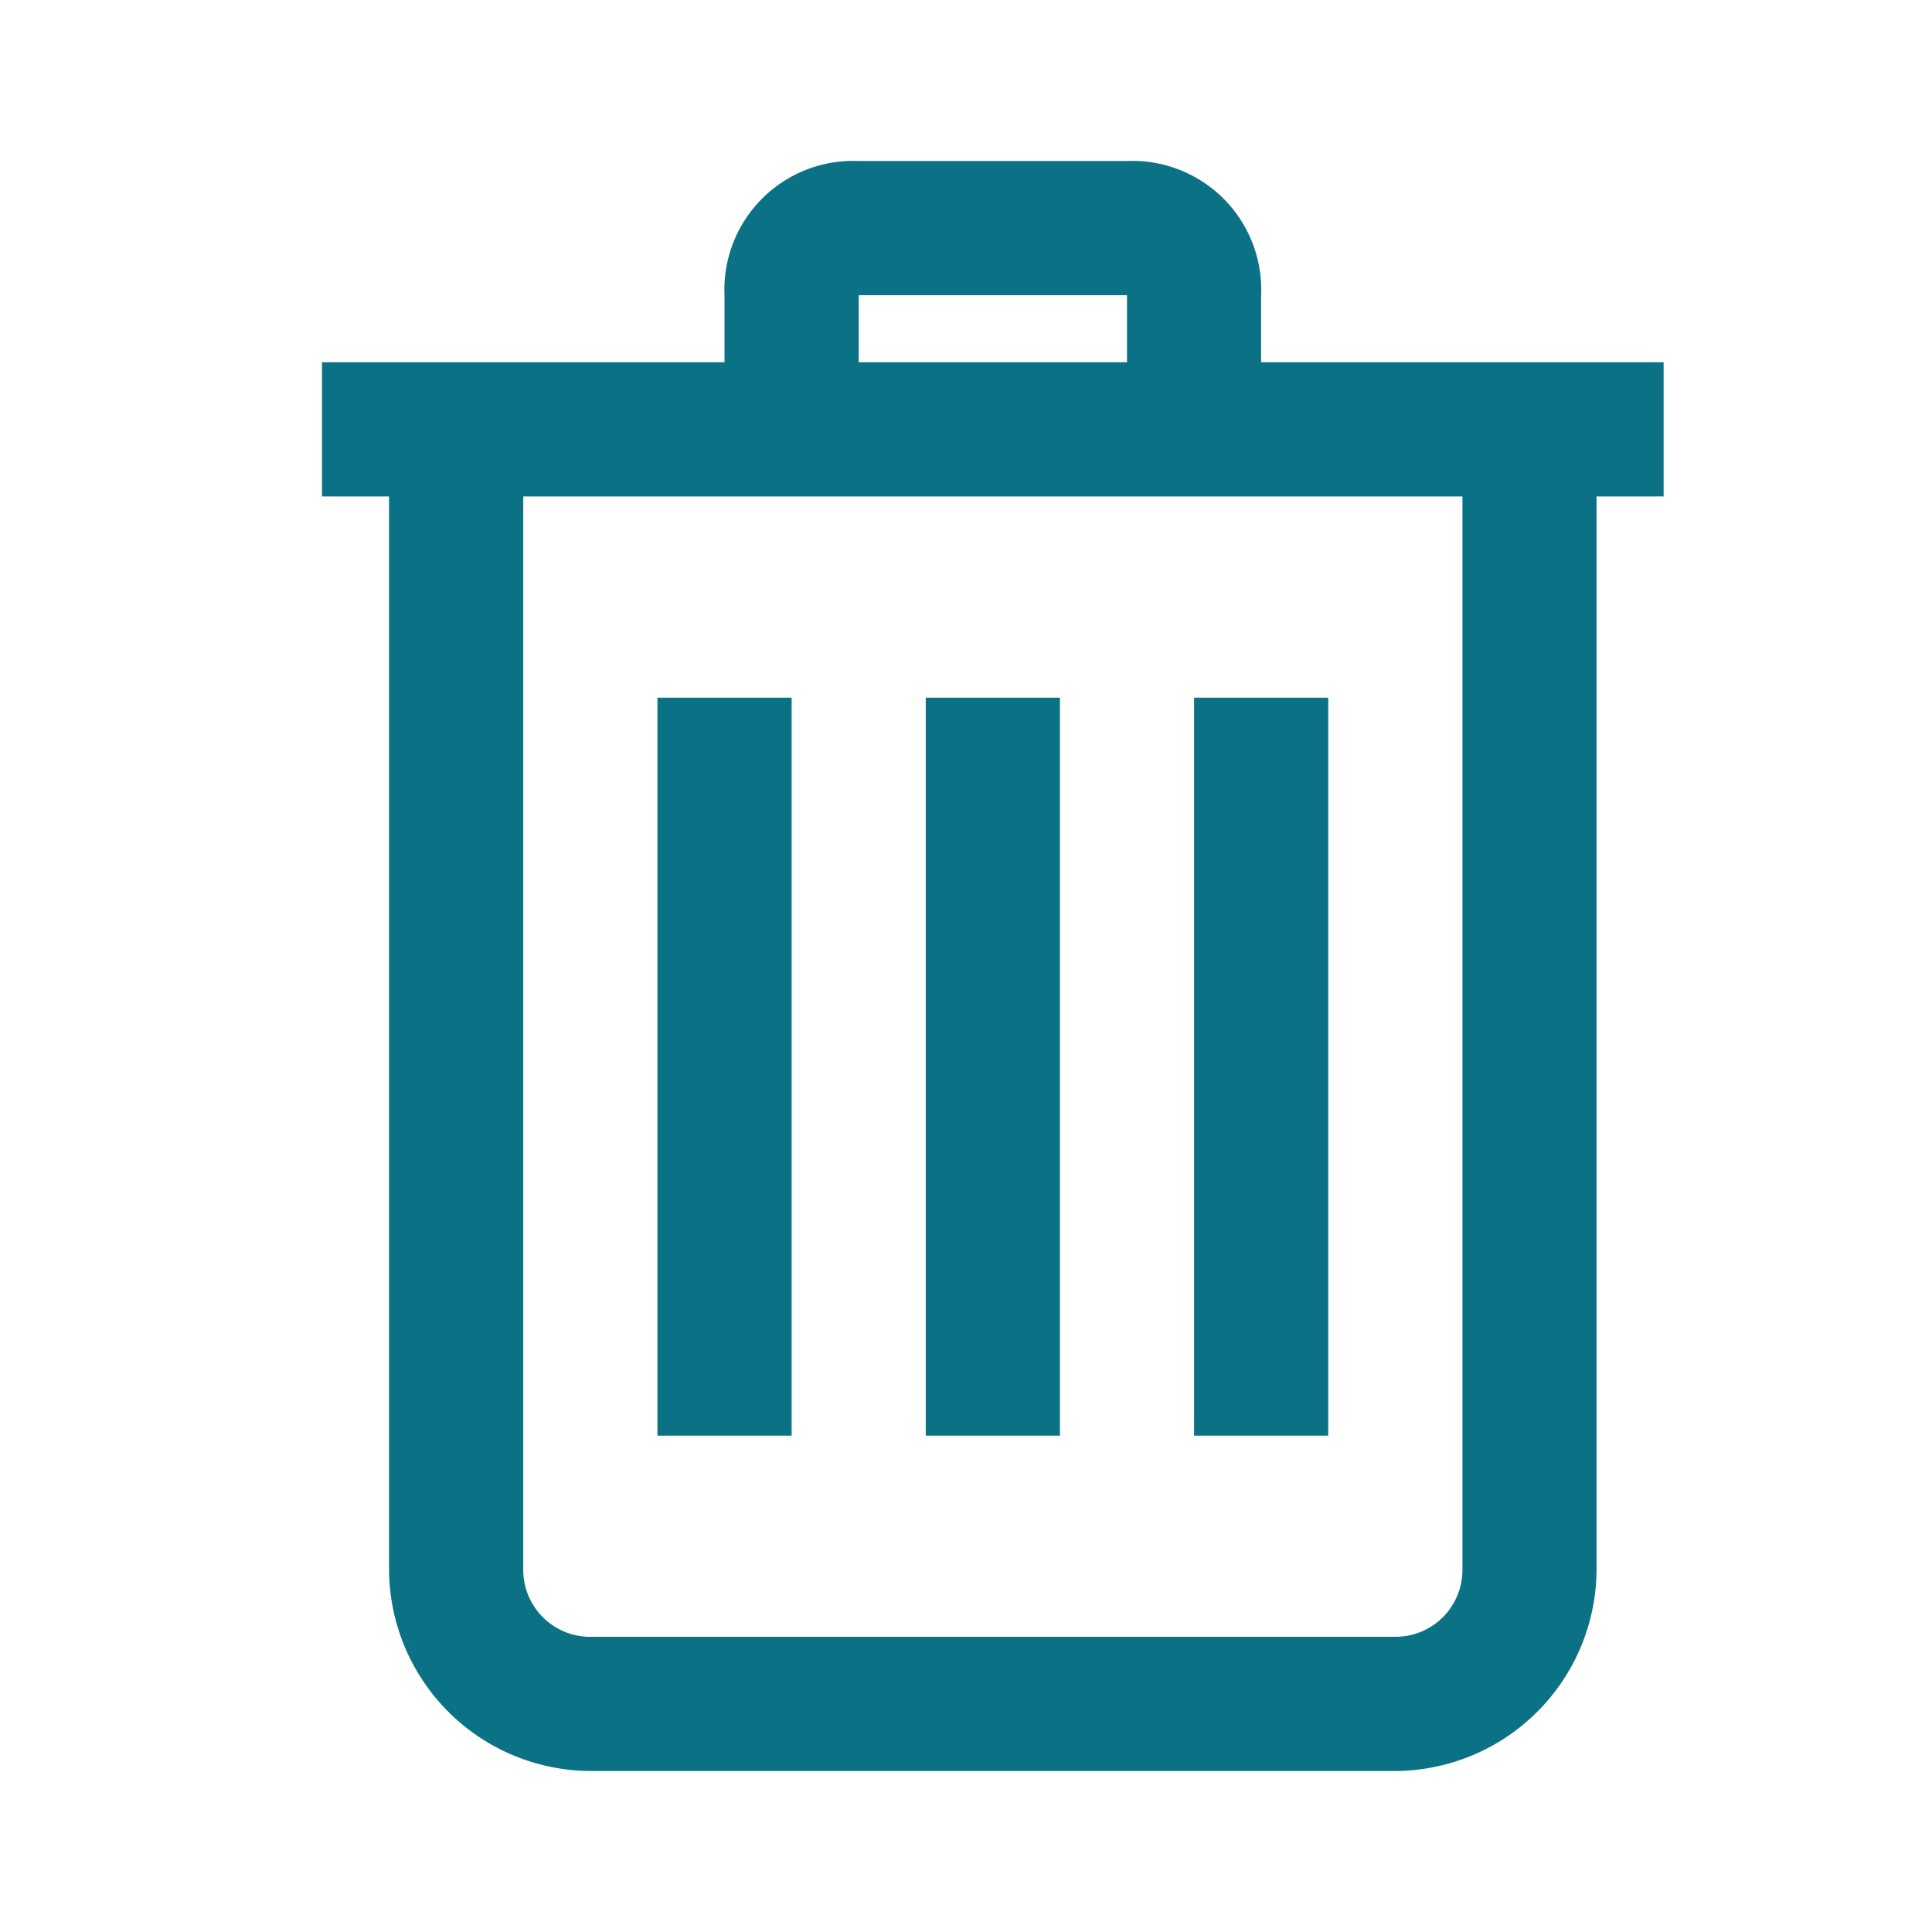 <svg id="i_delete" xmlns="http://www.w3.org/2000/svg" width="24" height="24" viewBox="0 0 24 24">
  <rect id="Rechteck_1537" data-name="Rechteck 1537" width="24" height="24" fill="none"/>
  <path id="icons8-trash" d="M13.667,4A1.6,1.6,0,0,0,12,5.667V6.5H7V8.167h.833V21.5a2.513,2.513,0,0,0,2.5,2.5h10a2.513,2.513,0,0,0,2.5-2.5V8.167h.833V6.5h-5V5.667A1.6,1.6,0,0,0,17,4Zm0,1.667H17V6.5H13.667ZM9.5,8.167H21.167V21.5a.831.831,0,0,1-.833.833h-10A.831.831,0,0,1,9.5,21.5Zm1.667,2.5v9.167h1.667V10.667Zm3.333,0v9.167h1.667V10.667Zm3.333,0v9.167H19.5V10.667Z" transform="translate(-3 -2)" fill="#0b7285"/>
</svg>
